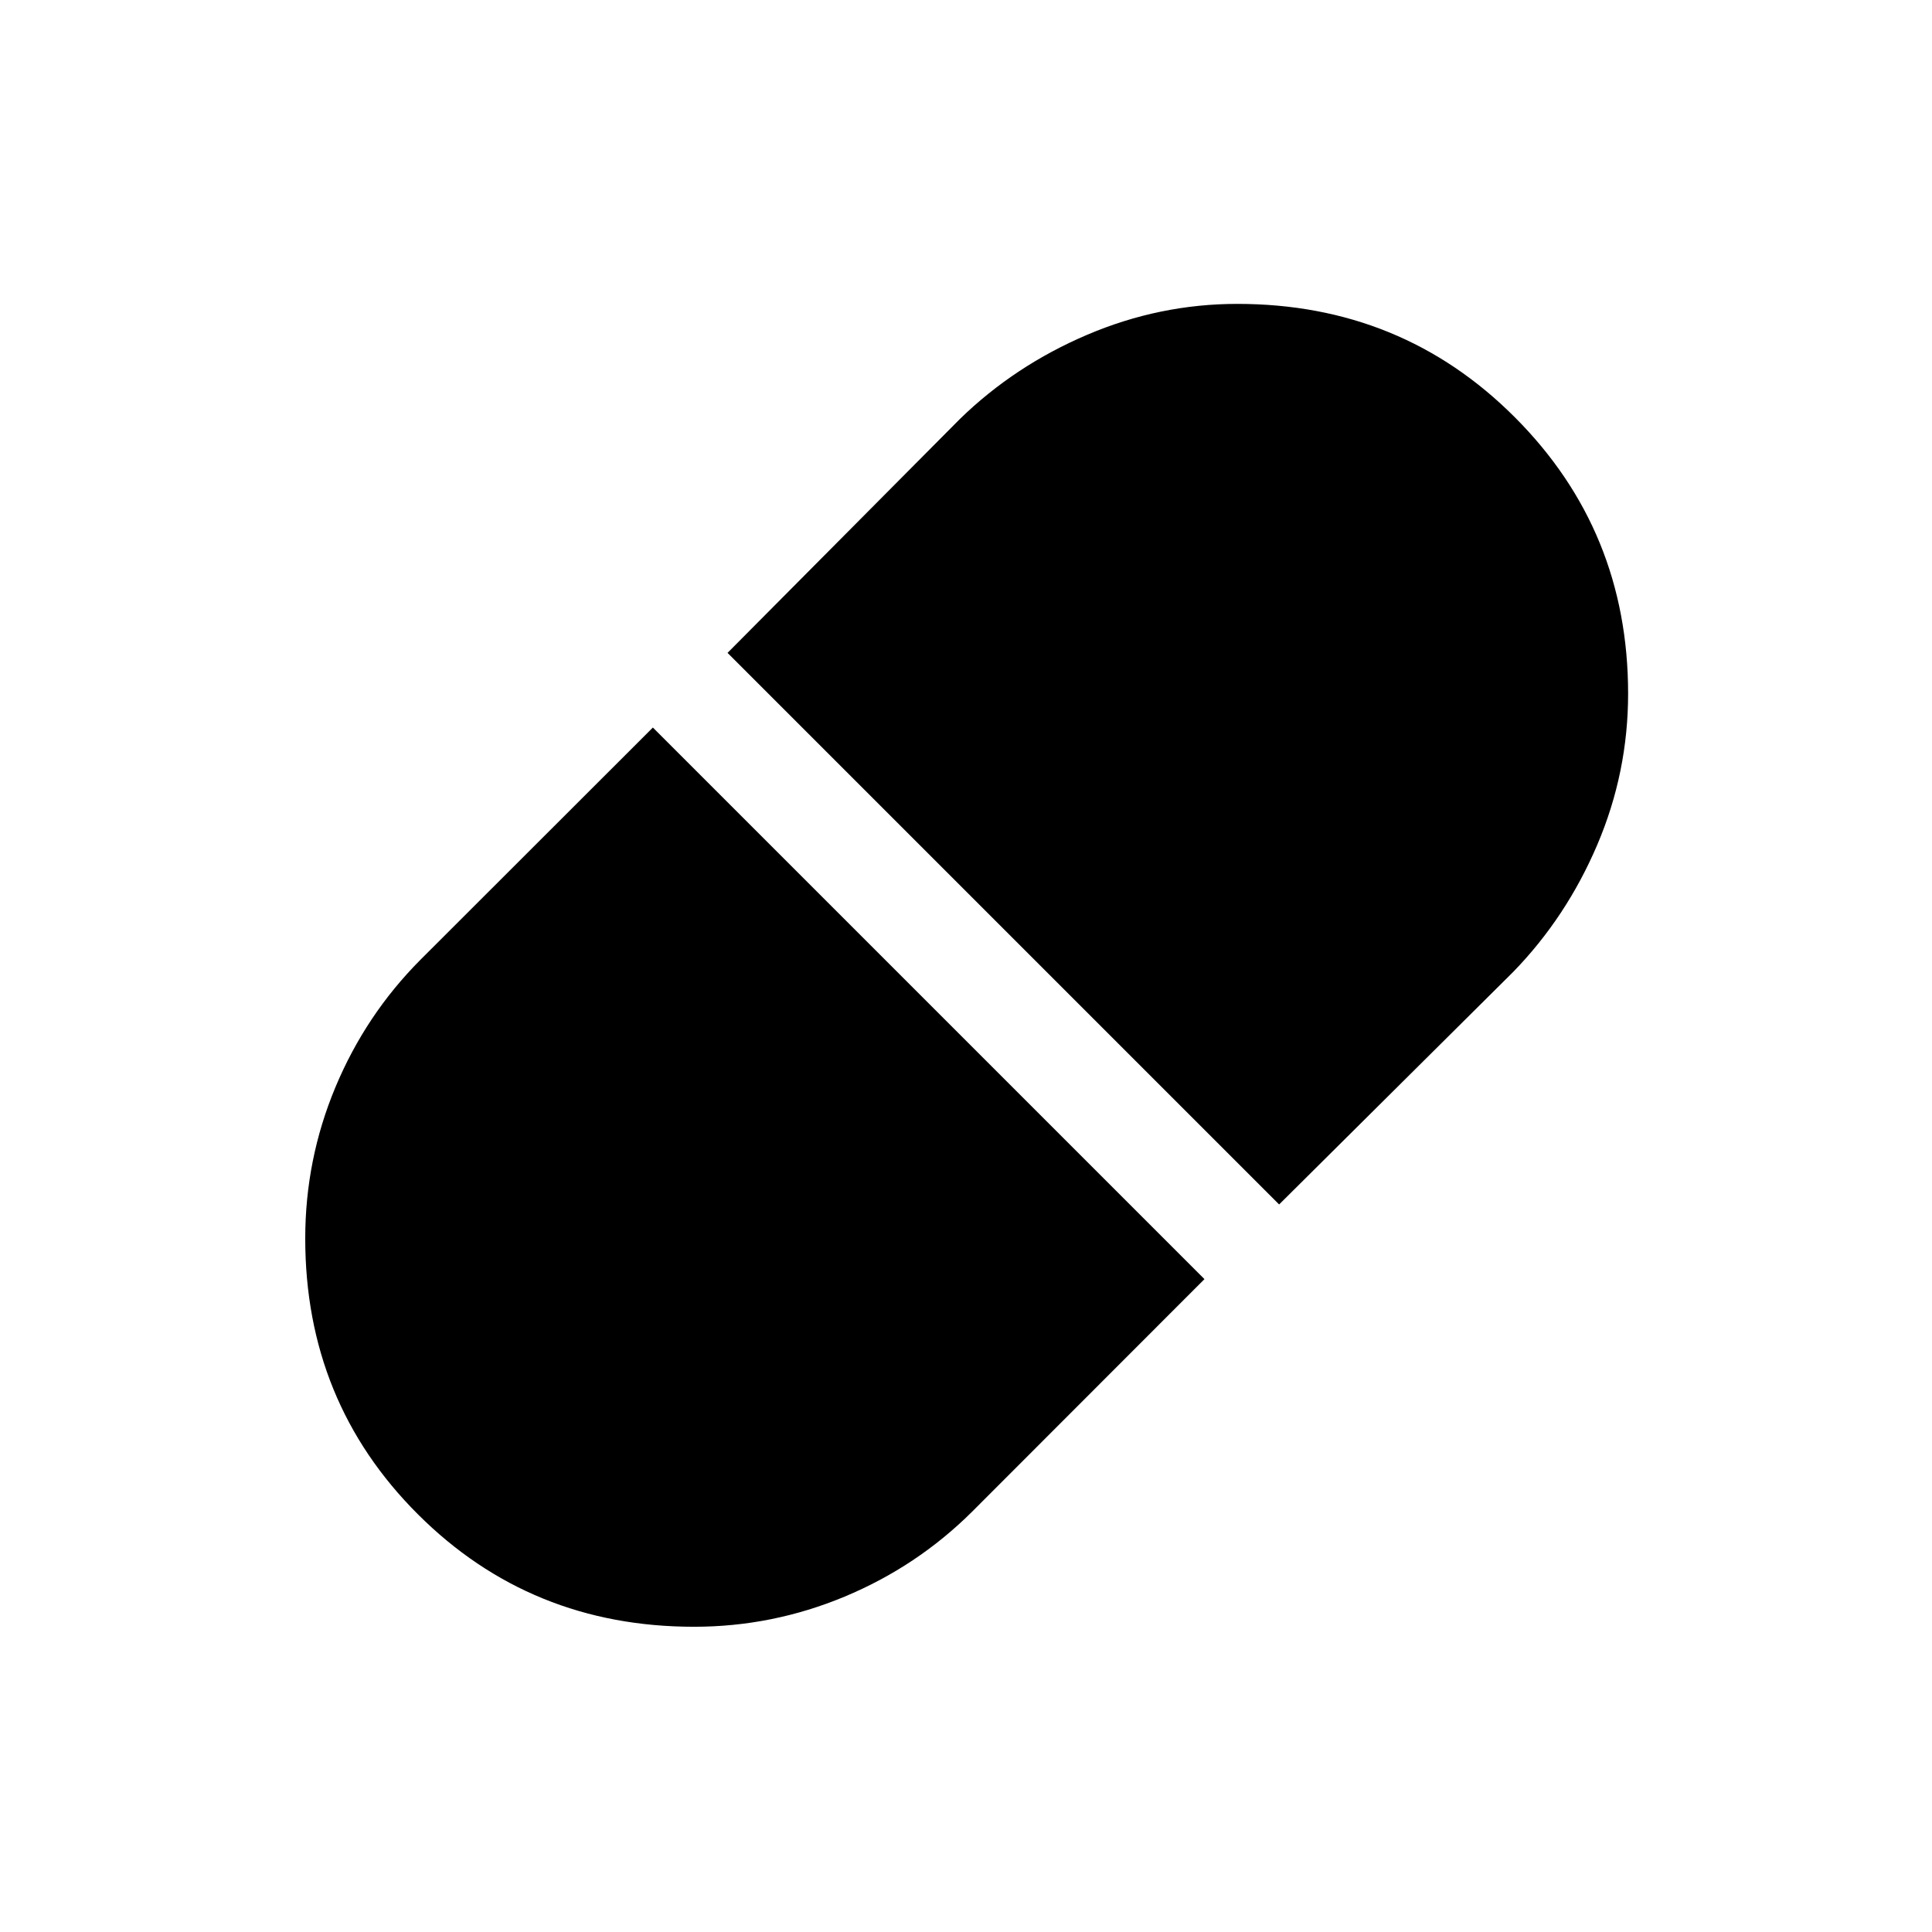<svg xmlns="http://www.w3.org/2000/svg" height="40" viewBox="0 -960 960 960" width="40"><path d="m635.59-361.51 116.28-115.52q26.45-27.2 41.79-63.17T809-615.31q0-80.98-56.27-137.33Q696.47-809 614.8-809q-38.56 0-74.57 15.34-36 15.34-63.2 41.79L361.51-635.59l274.08 274.08ZM344.87-151.67q38.89 0 74.85-14.99 35.95-15 63.25-42.13l115.52-115.62-274.08-274.08-115.62 115.52q-27.13 27.3-42.13 63.22-14.99 35.92-14.99 75.14 0 81.14 55.97 137.04 55.98 55.9 137.23 55.9Z"/></svg>